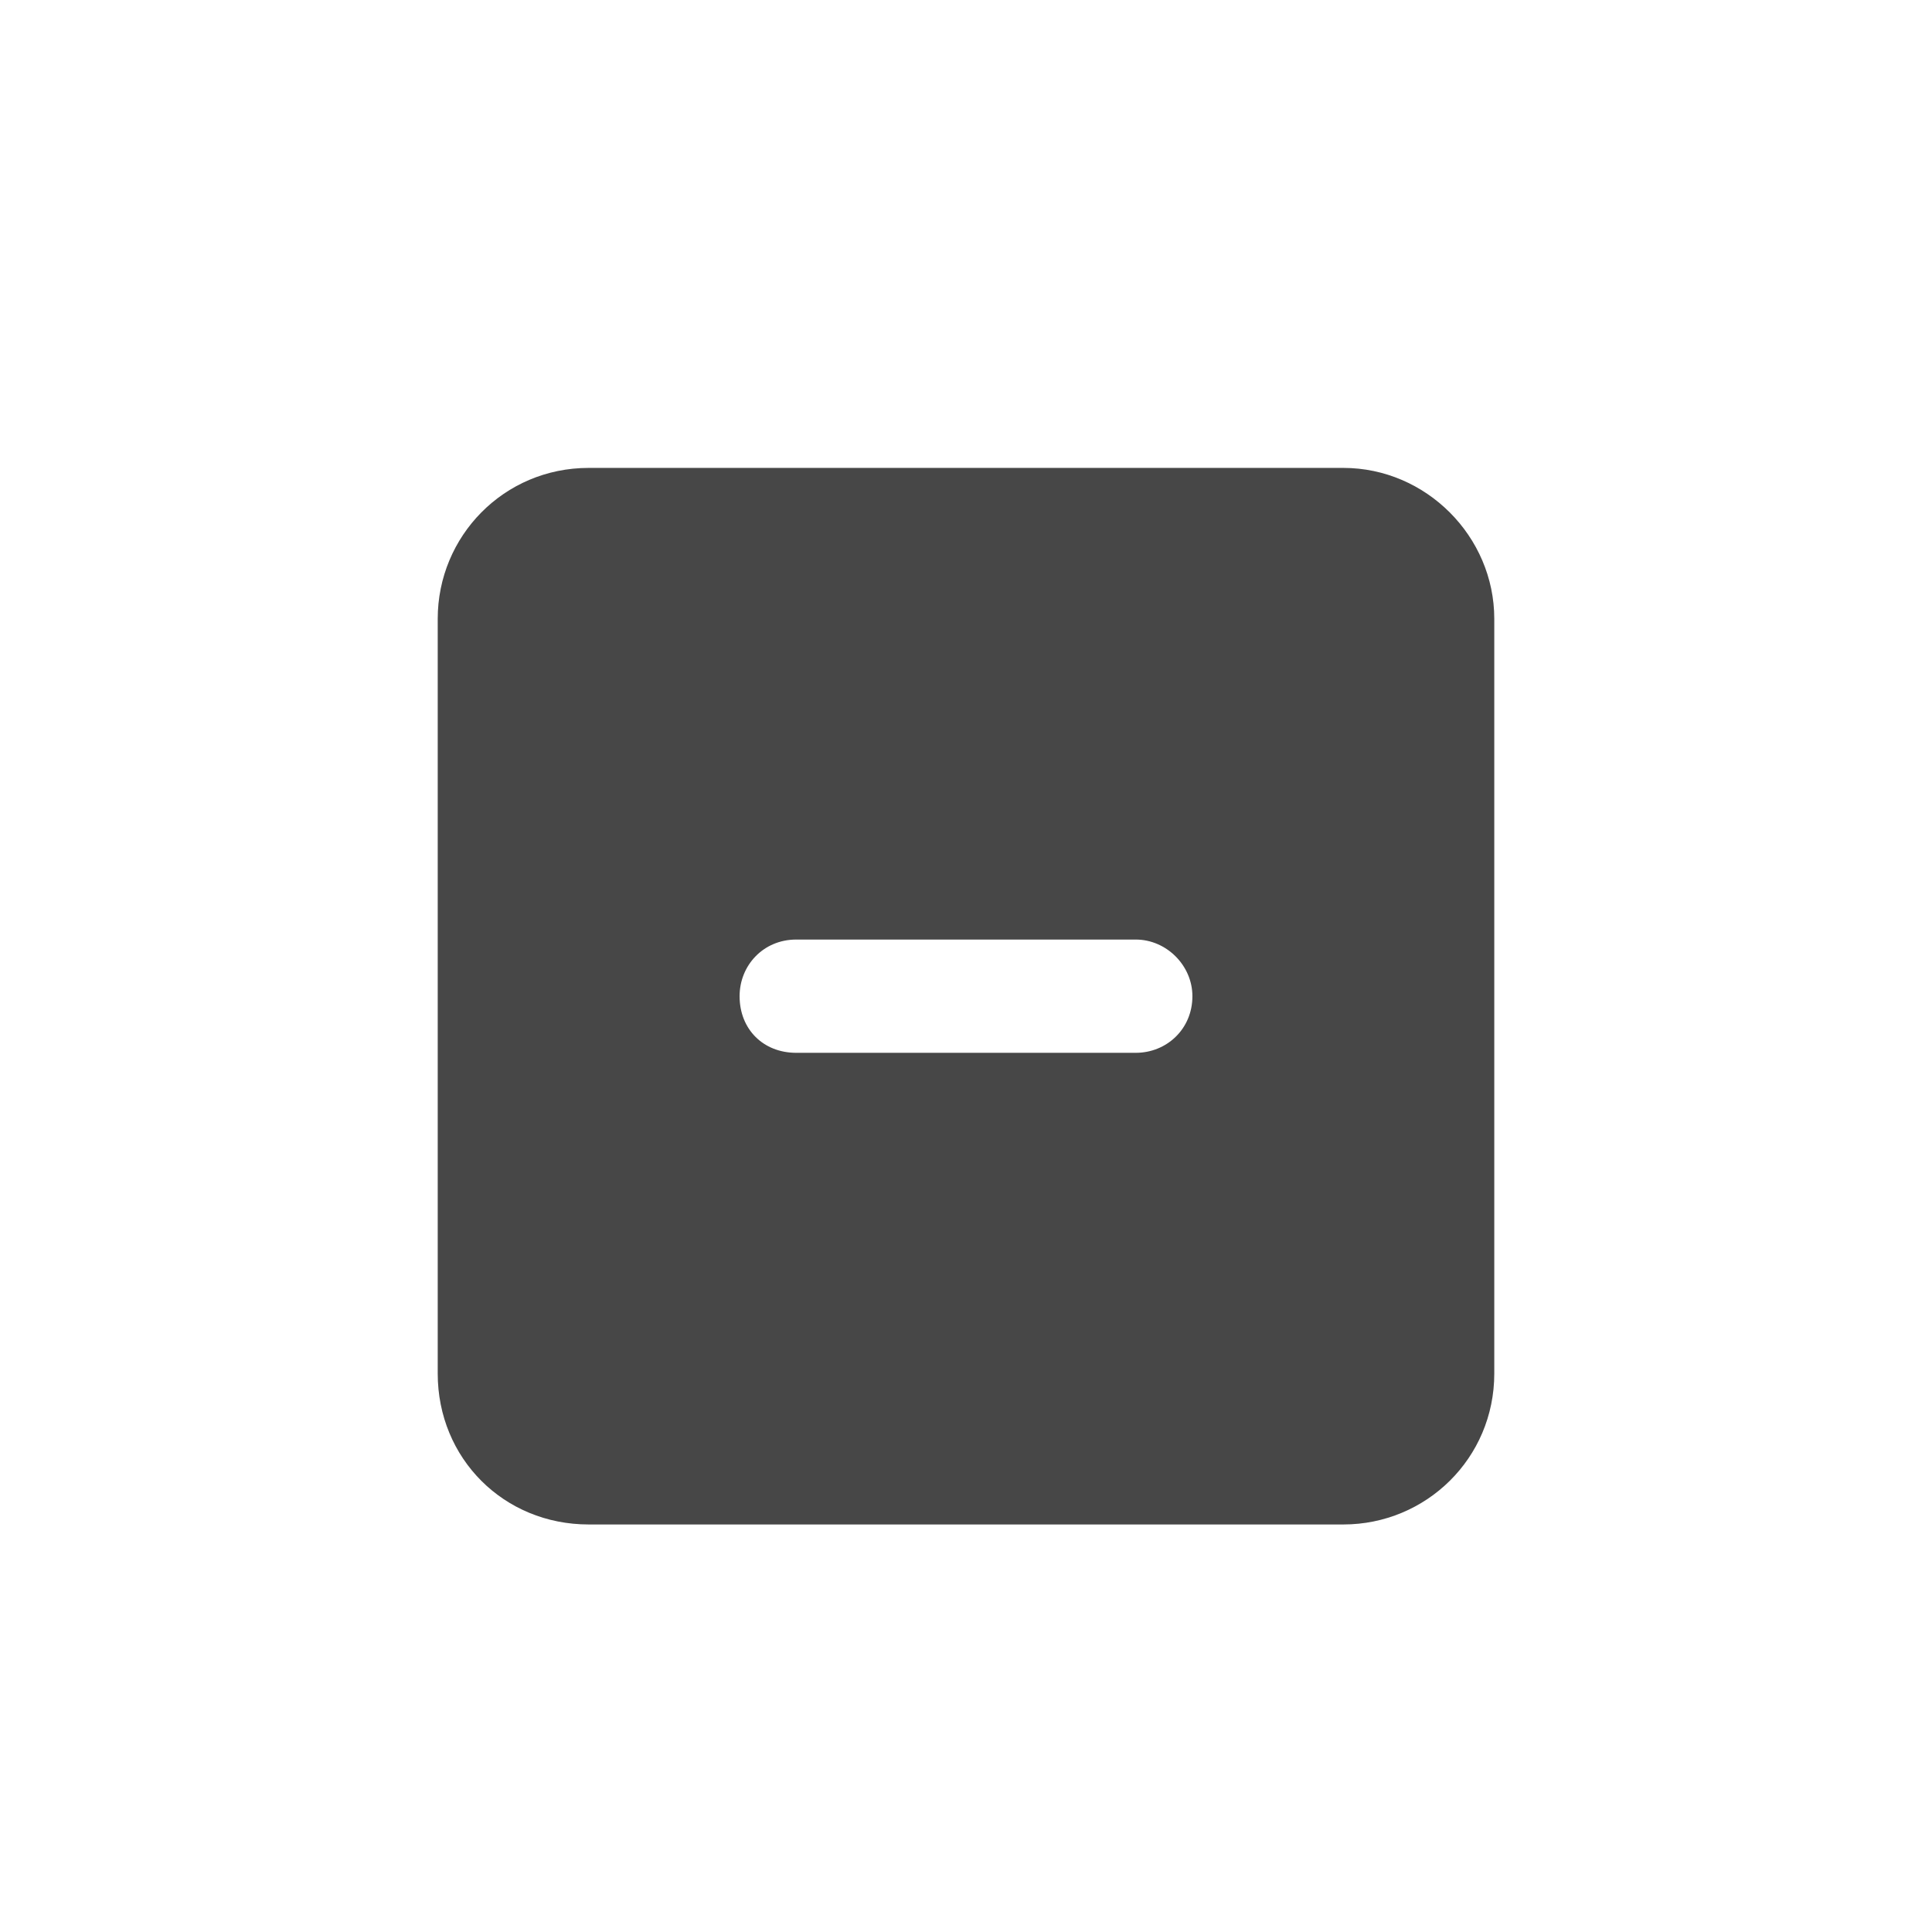 <svg width="32" height="32" viewBox="0 0 32 32" fill="none" xmlns="http://www.w3.org/2000/svg">
<g id="standalone / md / square-minus-md / fill">
<path id="icon" d="M9.75 7.75H22.25C23.617 7.75 24.75 8.883 24.75 10.25V22.75C24.75 24.156 23.617 25.25 22.25 25.25H9.75C8.344 25.25 7.25 24.156 7.25 22.75V10.25C7.25 8.883 8.344 7.75 9.75 7.75ZM13.188 15.562C12.641 15.562 12.25 15.992 12.25 16.5C12.25 17.047 12.641 17.438 13.188 17.438H18.812C19.32 17.438 19.75 17.047 19.75 16.5C19.75 15.992 19.32 15.562 18.812 15.562H13.188Z" fill="black" fill-opacity="0.72"/>
</g>
</svg>
